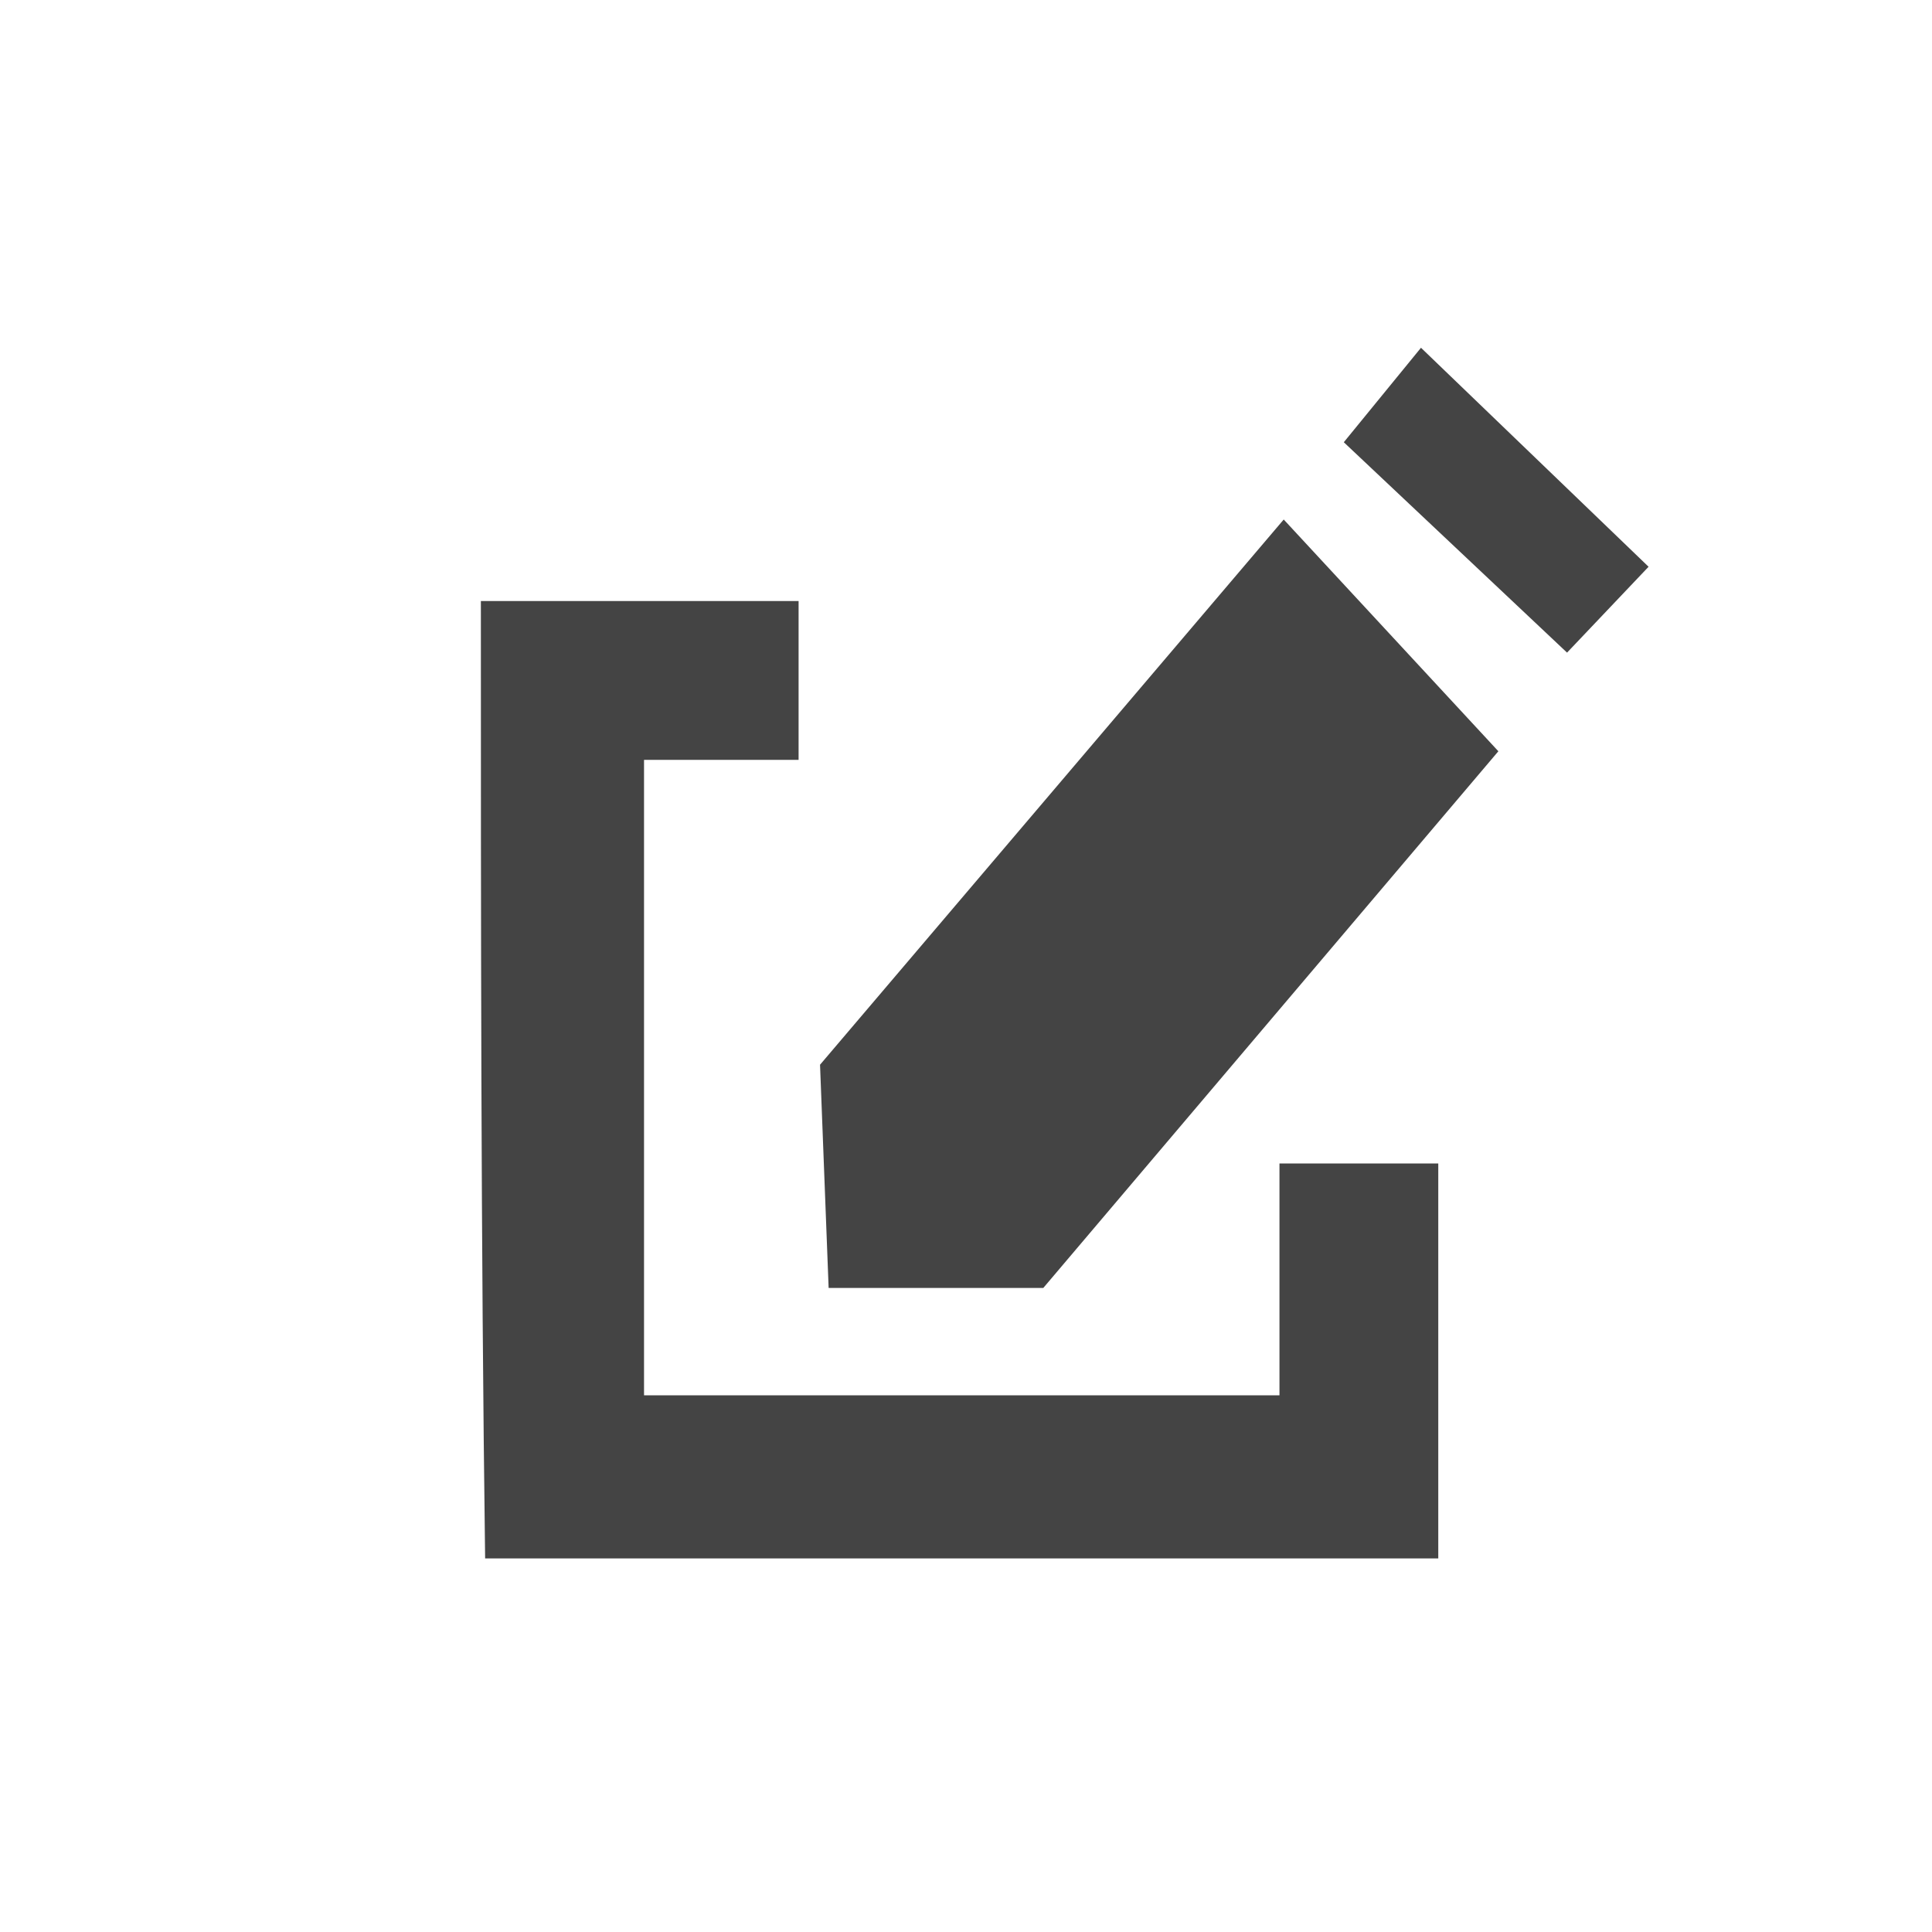 <?xml version="1.0" encoding="utf-8"?>
<!-- Generated by IcoMoon.io -->
<!DOCTYPE svg PUBLIC "-//W3C//DTD SVG 1.1//EN" "http://www.w3.org/Graphics/SVG/1.1/DTD/svg11.dtd">
<svg version="1.1" xmlns="http://www.w3.org/2000/svg" xmlns:xlink="http://www.w3.org/1999/xlink" width="20" height="20" viewBox="0 0 20 20">
<path fill="#444444" d="M4.978 6.222c1.067 0 2.178 0 3.289 0 0 0.578 0 1.067 0 1.644-0.533 0-1.022 0-1.6 0 0 2.222 0 4.356 0 6.578 2.133 0 4.311 0 6.578 0 0-0.8 0-1.6 0-2.4 0.578 0 1.067 0 1.644 0 0 1.333 0 2.667 0 4.089-3.289 0-6.578 0-9.867 0-0.044-3.289-0.044-6.622-0.044-9.911z"></path>
<path fill="#444444" d="M13.289 5.378l-4.8 5.644 0.089 2.311h2.222l4.711-5.556z"></path>
<path fill="#444444" d="M13.911 4.578l2.311 2.178 0.844-0.889-2.356-2.267z"></path>
</svg>
